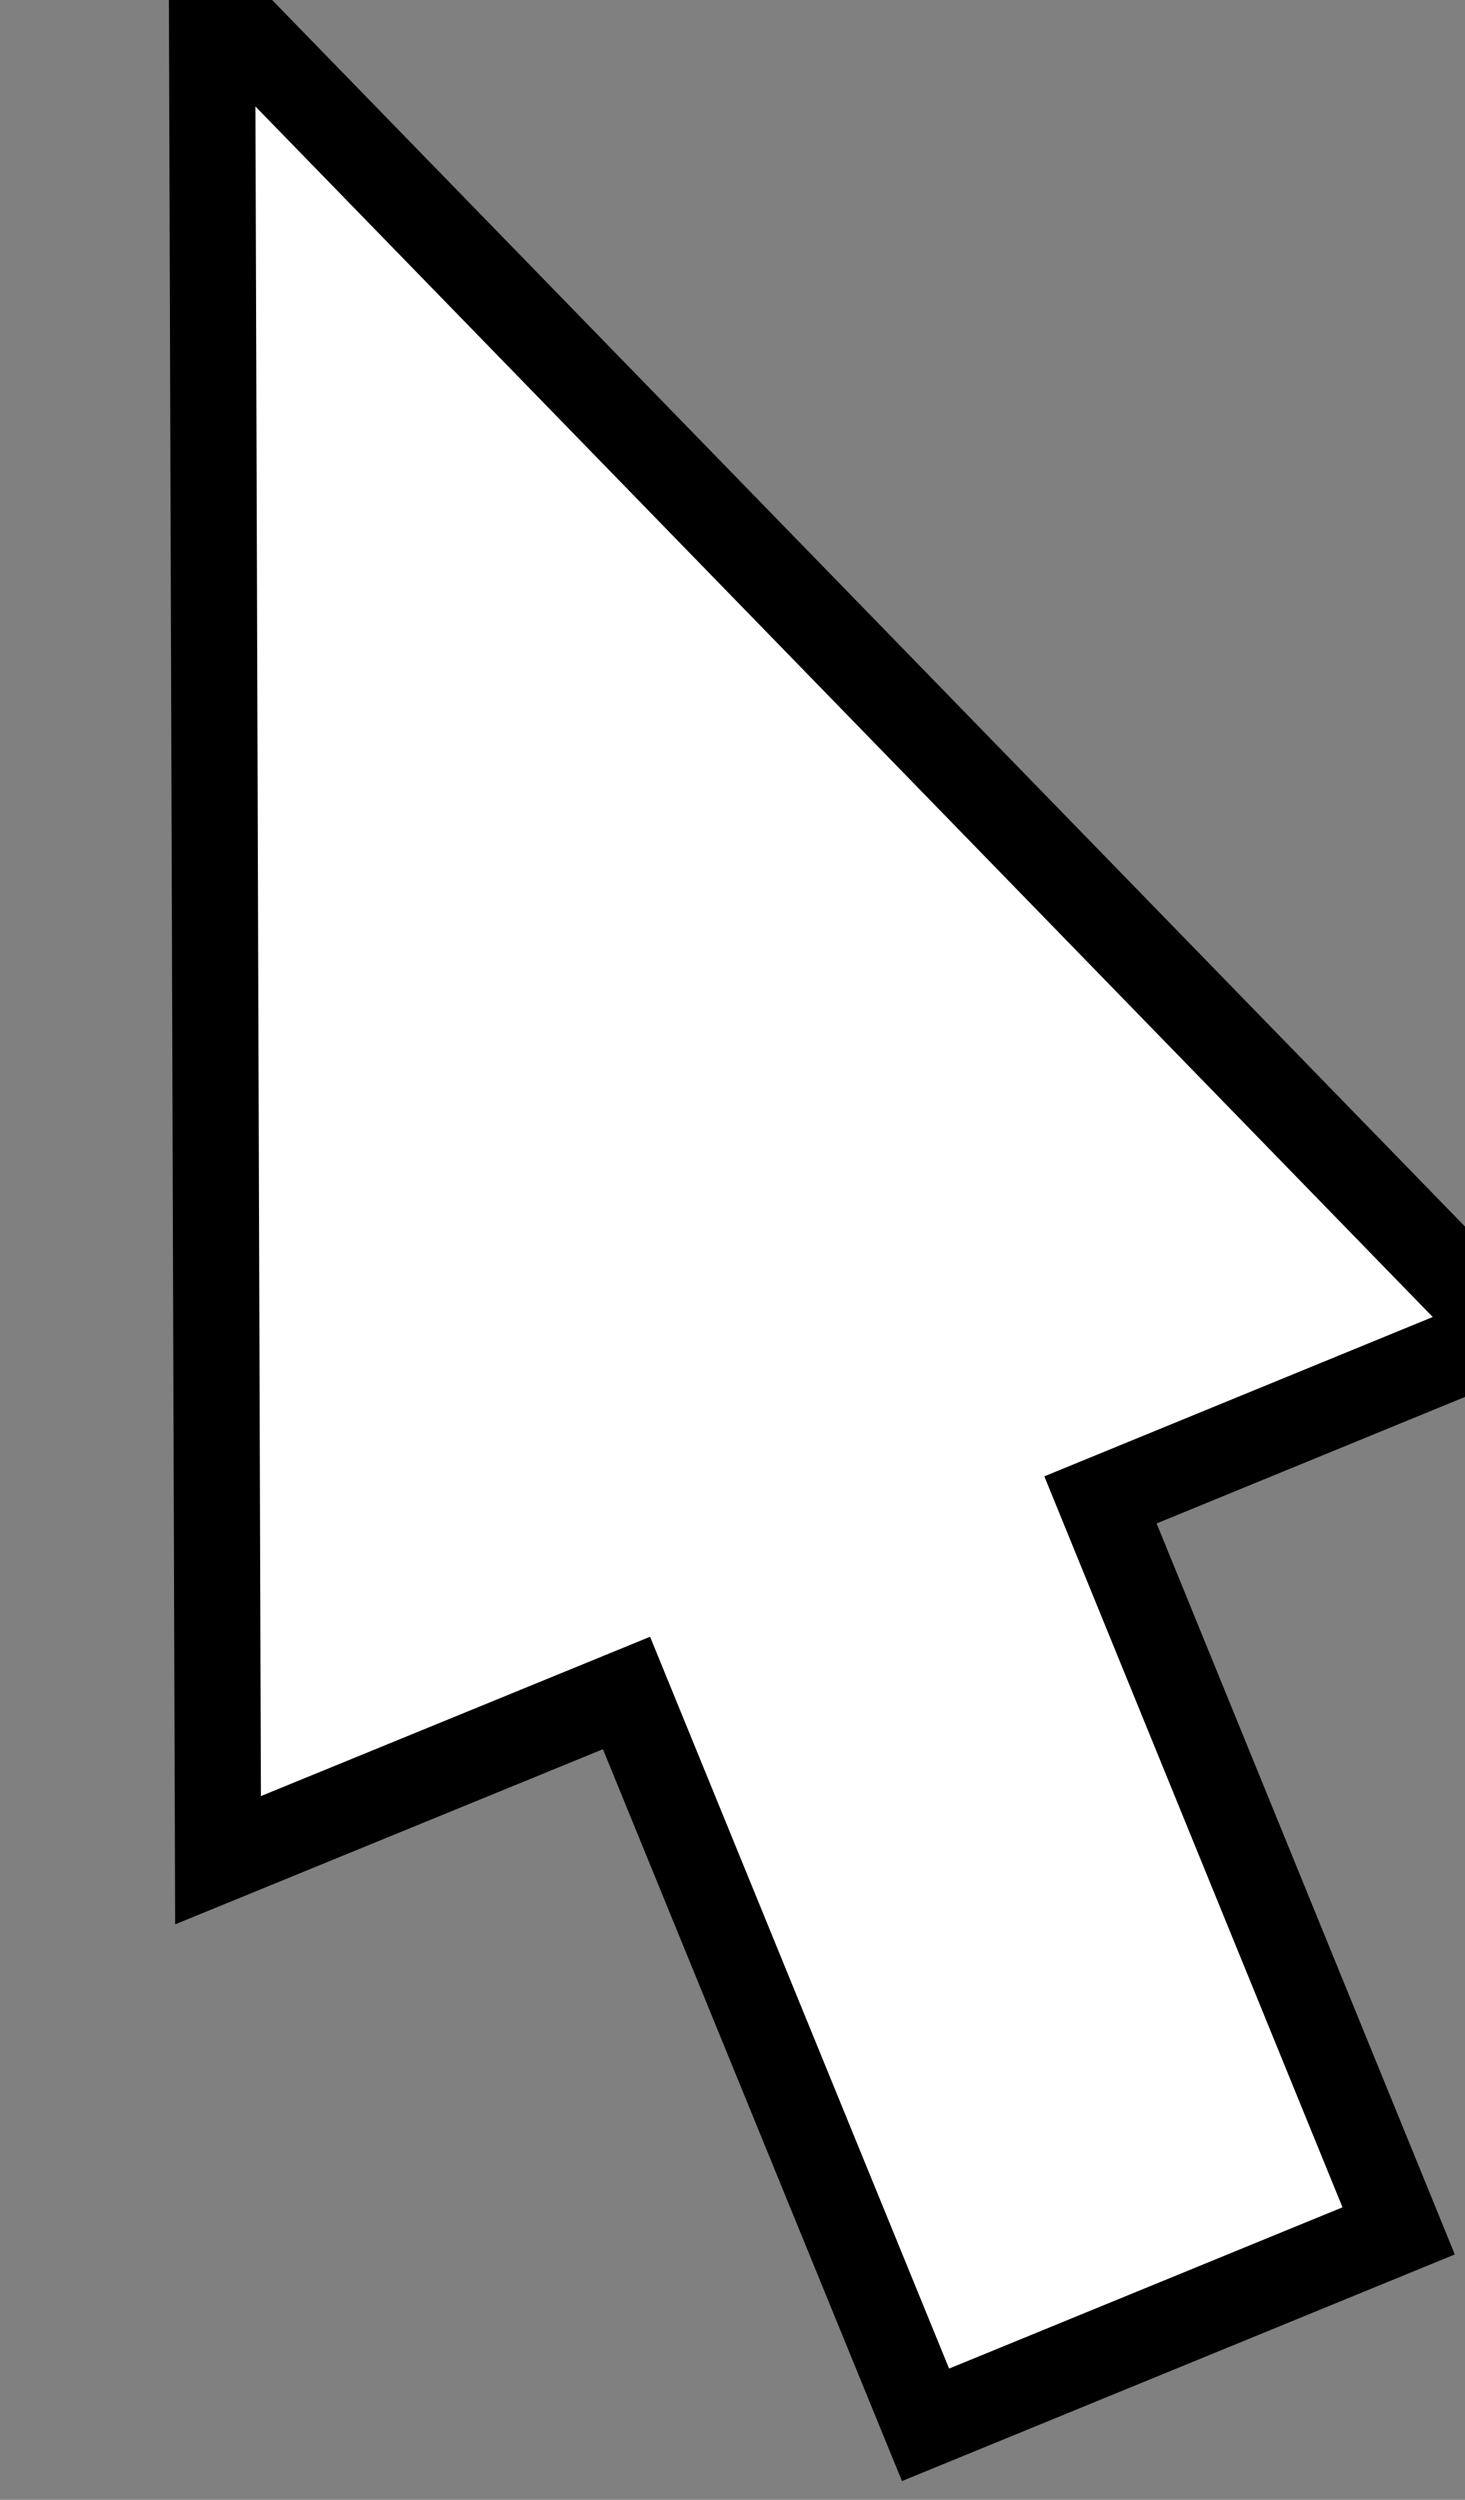 <?xml version="1.0" encoding="UTF-8" standalone="no"?>
<!DOCTYPE svg PUBLIC "-//W3C//DTD SVG 1.1//EN" "http://www.w3.org/Graphics/SVG/1.1/DTD/svg11.dtd">
<svg version="1.1" xmlns="http://www.w3.org/2000/svg" xmlns:xlink="http://www.w3.org/1999/xlink" preserveAspectRatio="xMidYMid meet" viewBox="0 0 17 29" width="17" height="29"><rect x="0" y="0" width="17" height="29" fill="#808080" stroke="none"/><defs><path d="M12.77 17.4L16.23 25.88L10.74 28.13L7.27 19.64L2.53 21.58L2.46 0L17.5 15.46L12.77 17.4Z" id="a5iyscxh7T"></path></defs><g><g><g><use xlink:href="#a5iyscxh7T" opacity="1" fill="#ffffff" fill-opacity="1"></use><g><use xlink:href="#a5iyscxh7T" opacity="1" fill-opacity="0" stroke="#000000" stroke-width="1" stroke-opacity="1"></use></g></g></g></g></svg>